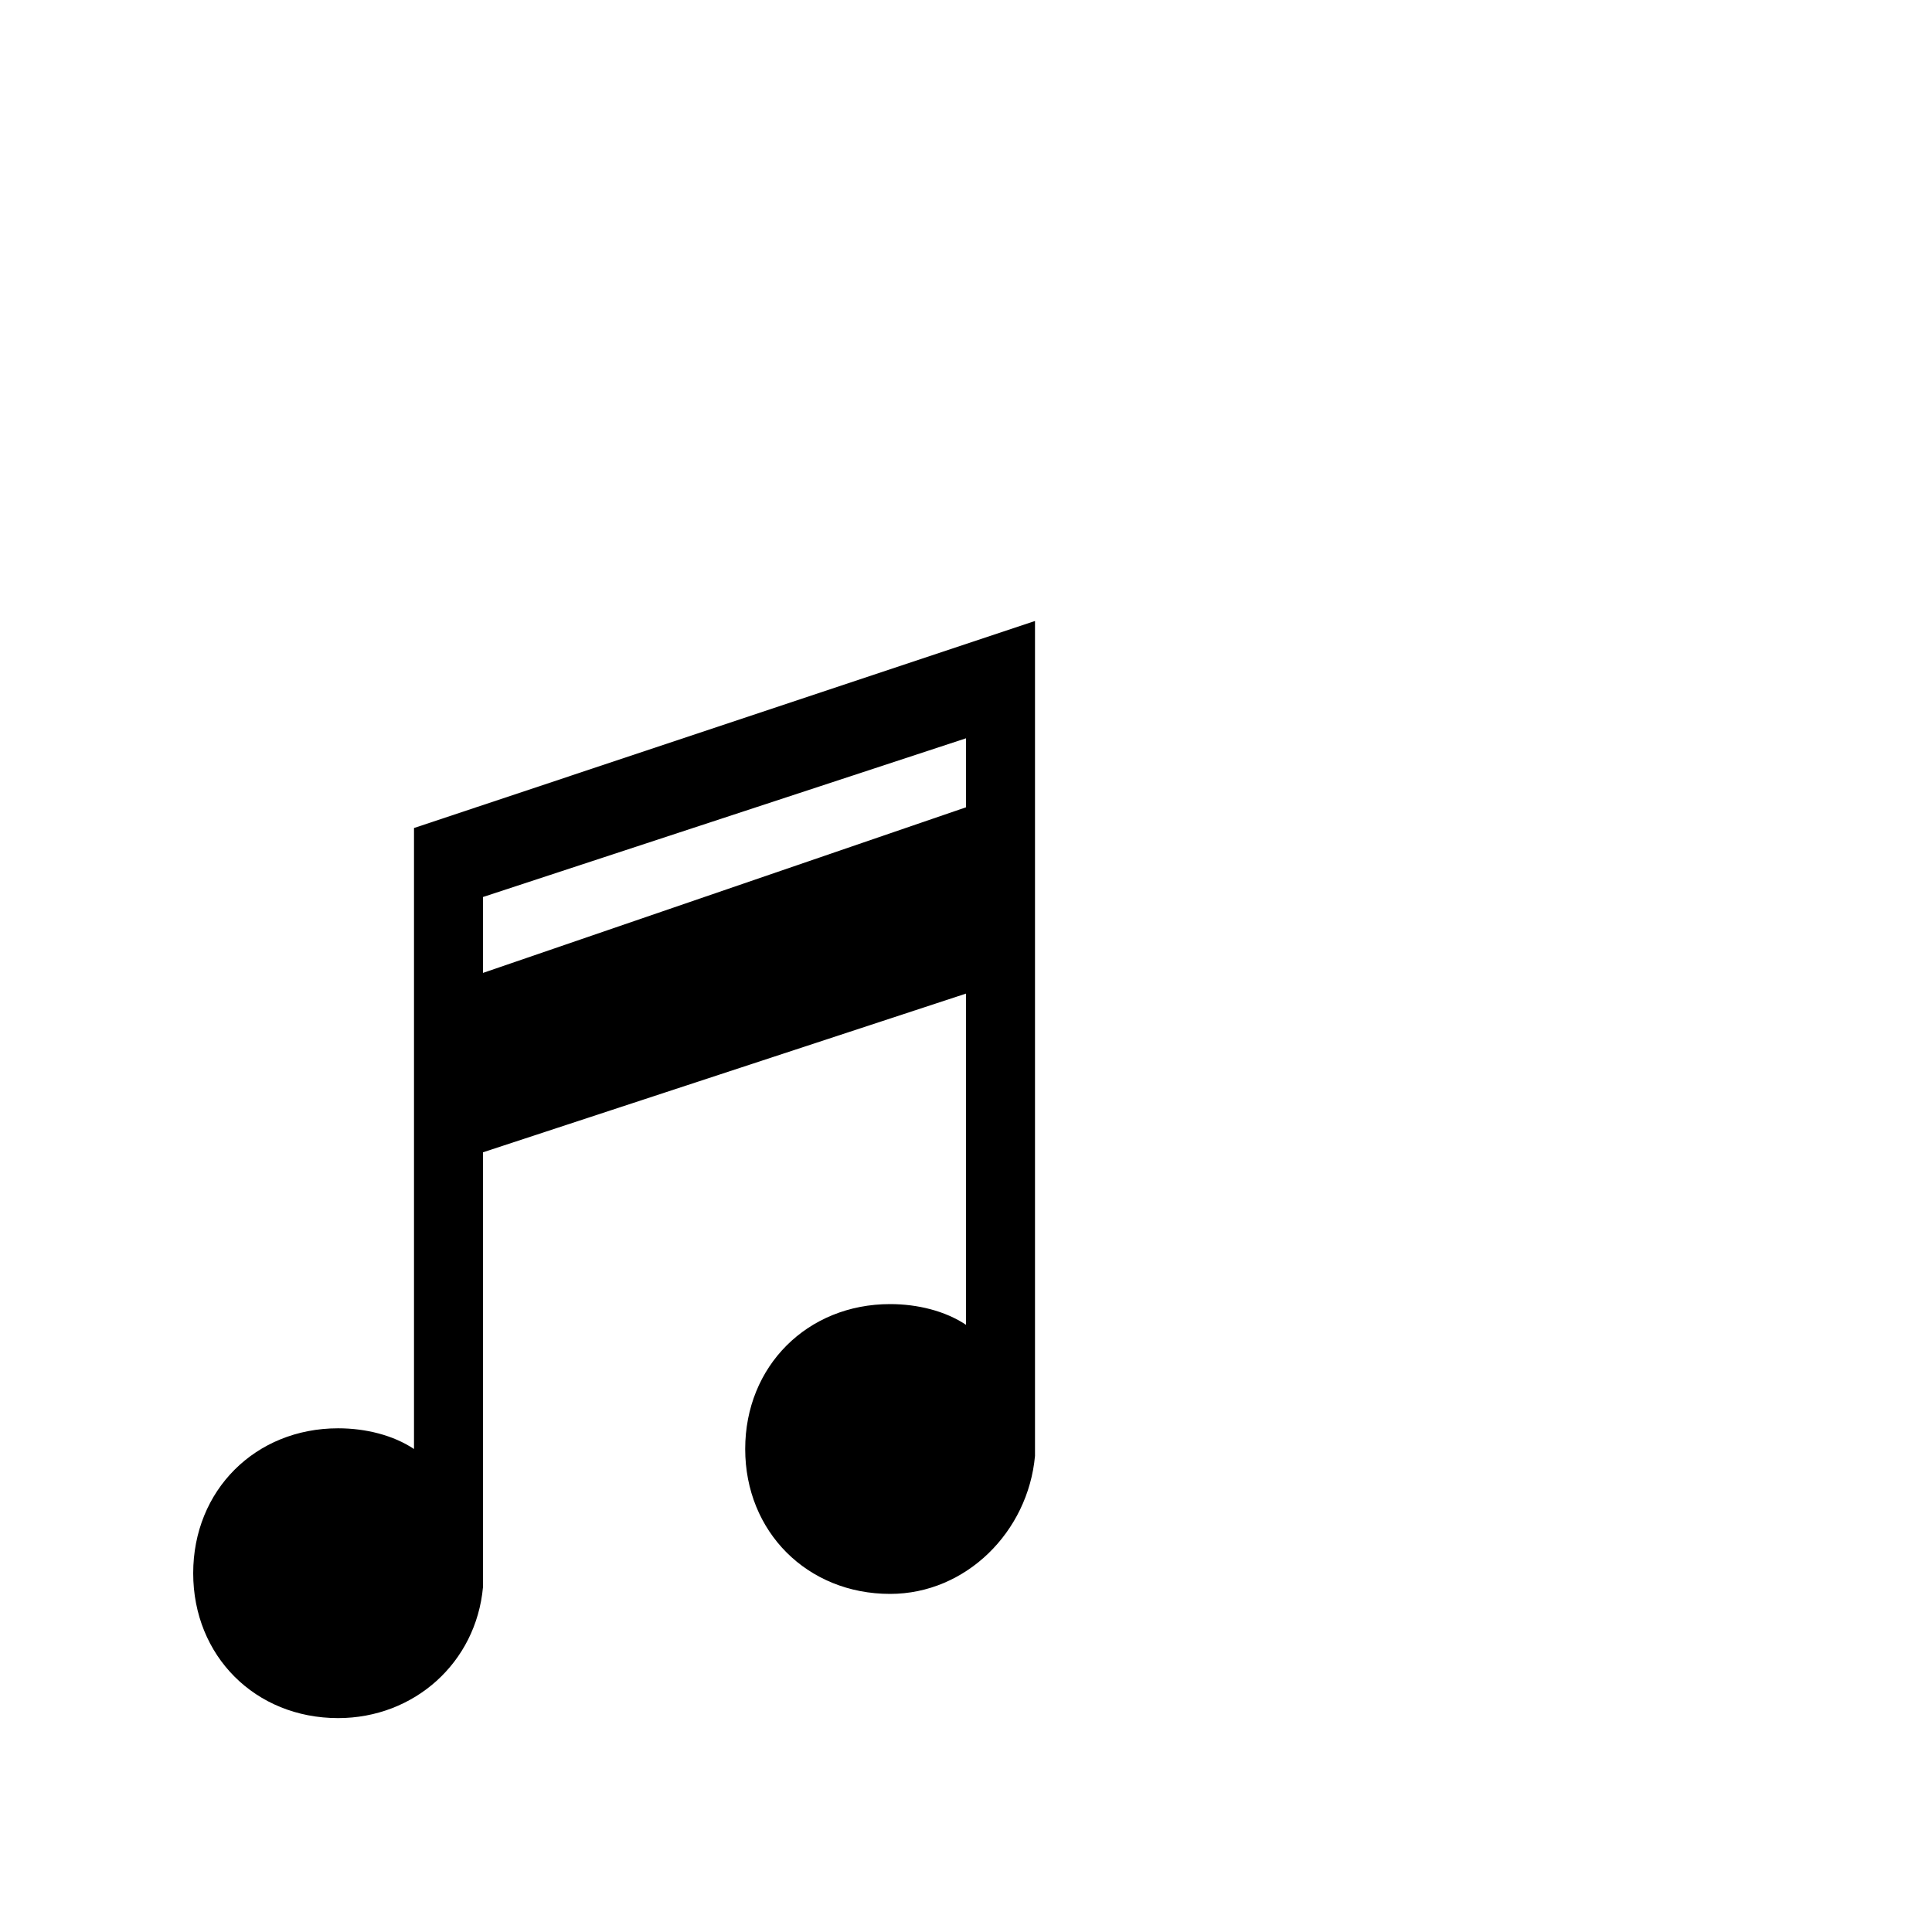 <?xml version="1.0" encoding="utf-8"?>
<svg width="1792" height="1792" xmlns="http://www.w3.org/2000/svg"><path d="M384 768v576c-19.2-12.8-44.8-19.2-70.4-19.2-76.8 0-134.4 57.6-134.4 134.4s57.6 134.4 134.4 134.4c70.4 0 128-51.2 134.4-121.6v-403.2l448-147.2v307.2c-19.2-12.8-44.8-19.2-70.4-19.2-76.8 0-134.4 57.6-134.4 134.4s57.6 134.4 134.4 134.4c70.4 0 128-57.6 134.4-128V576L384 768zm512-19.2L448 902.4V832l448-147.2v64z" fill="undefined"/></svg>